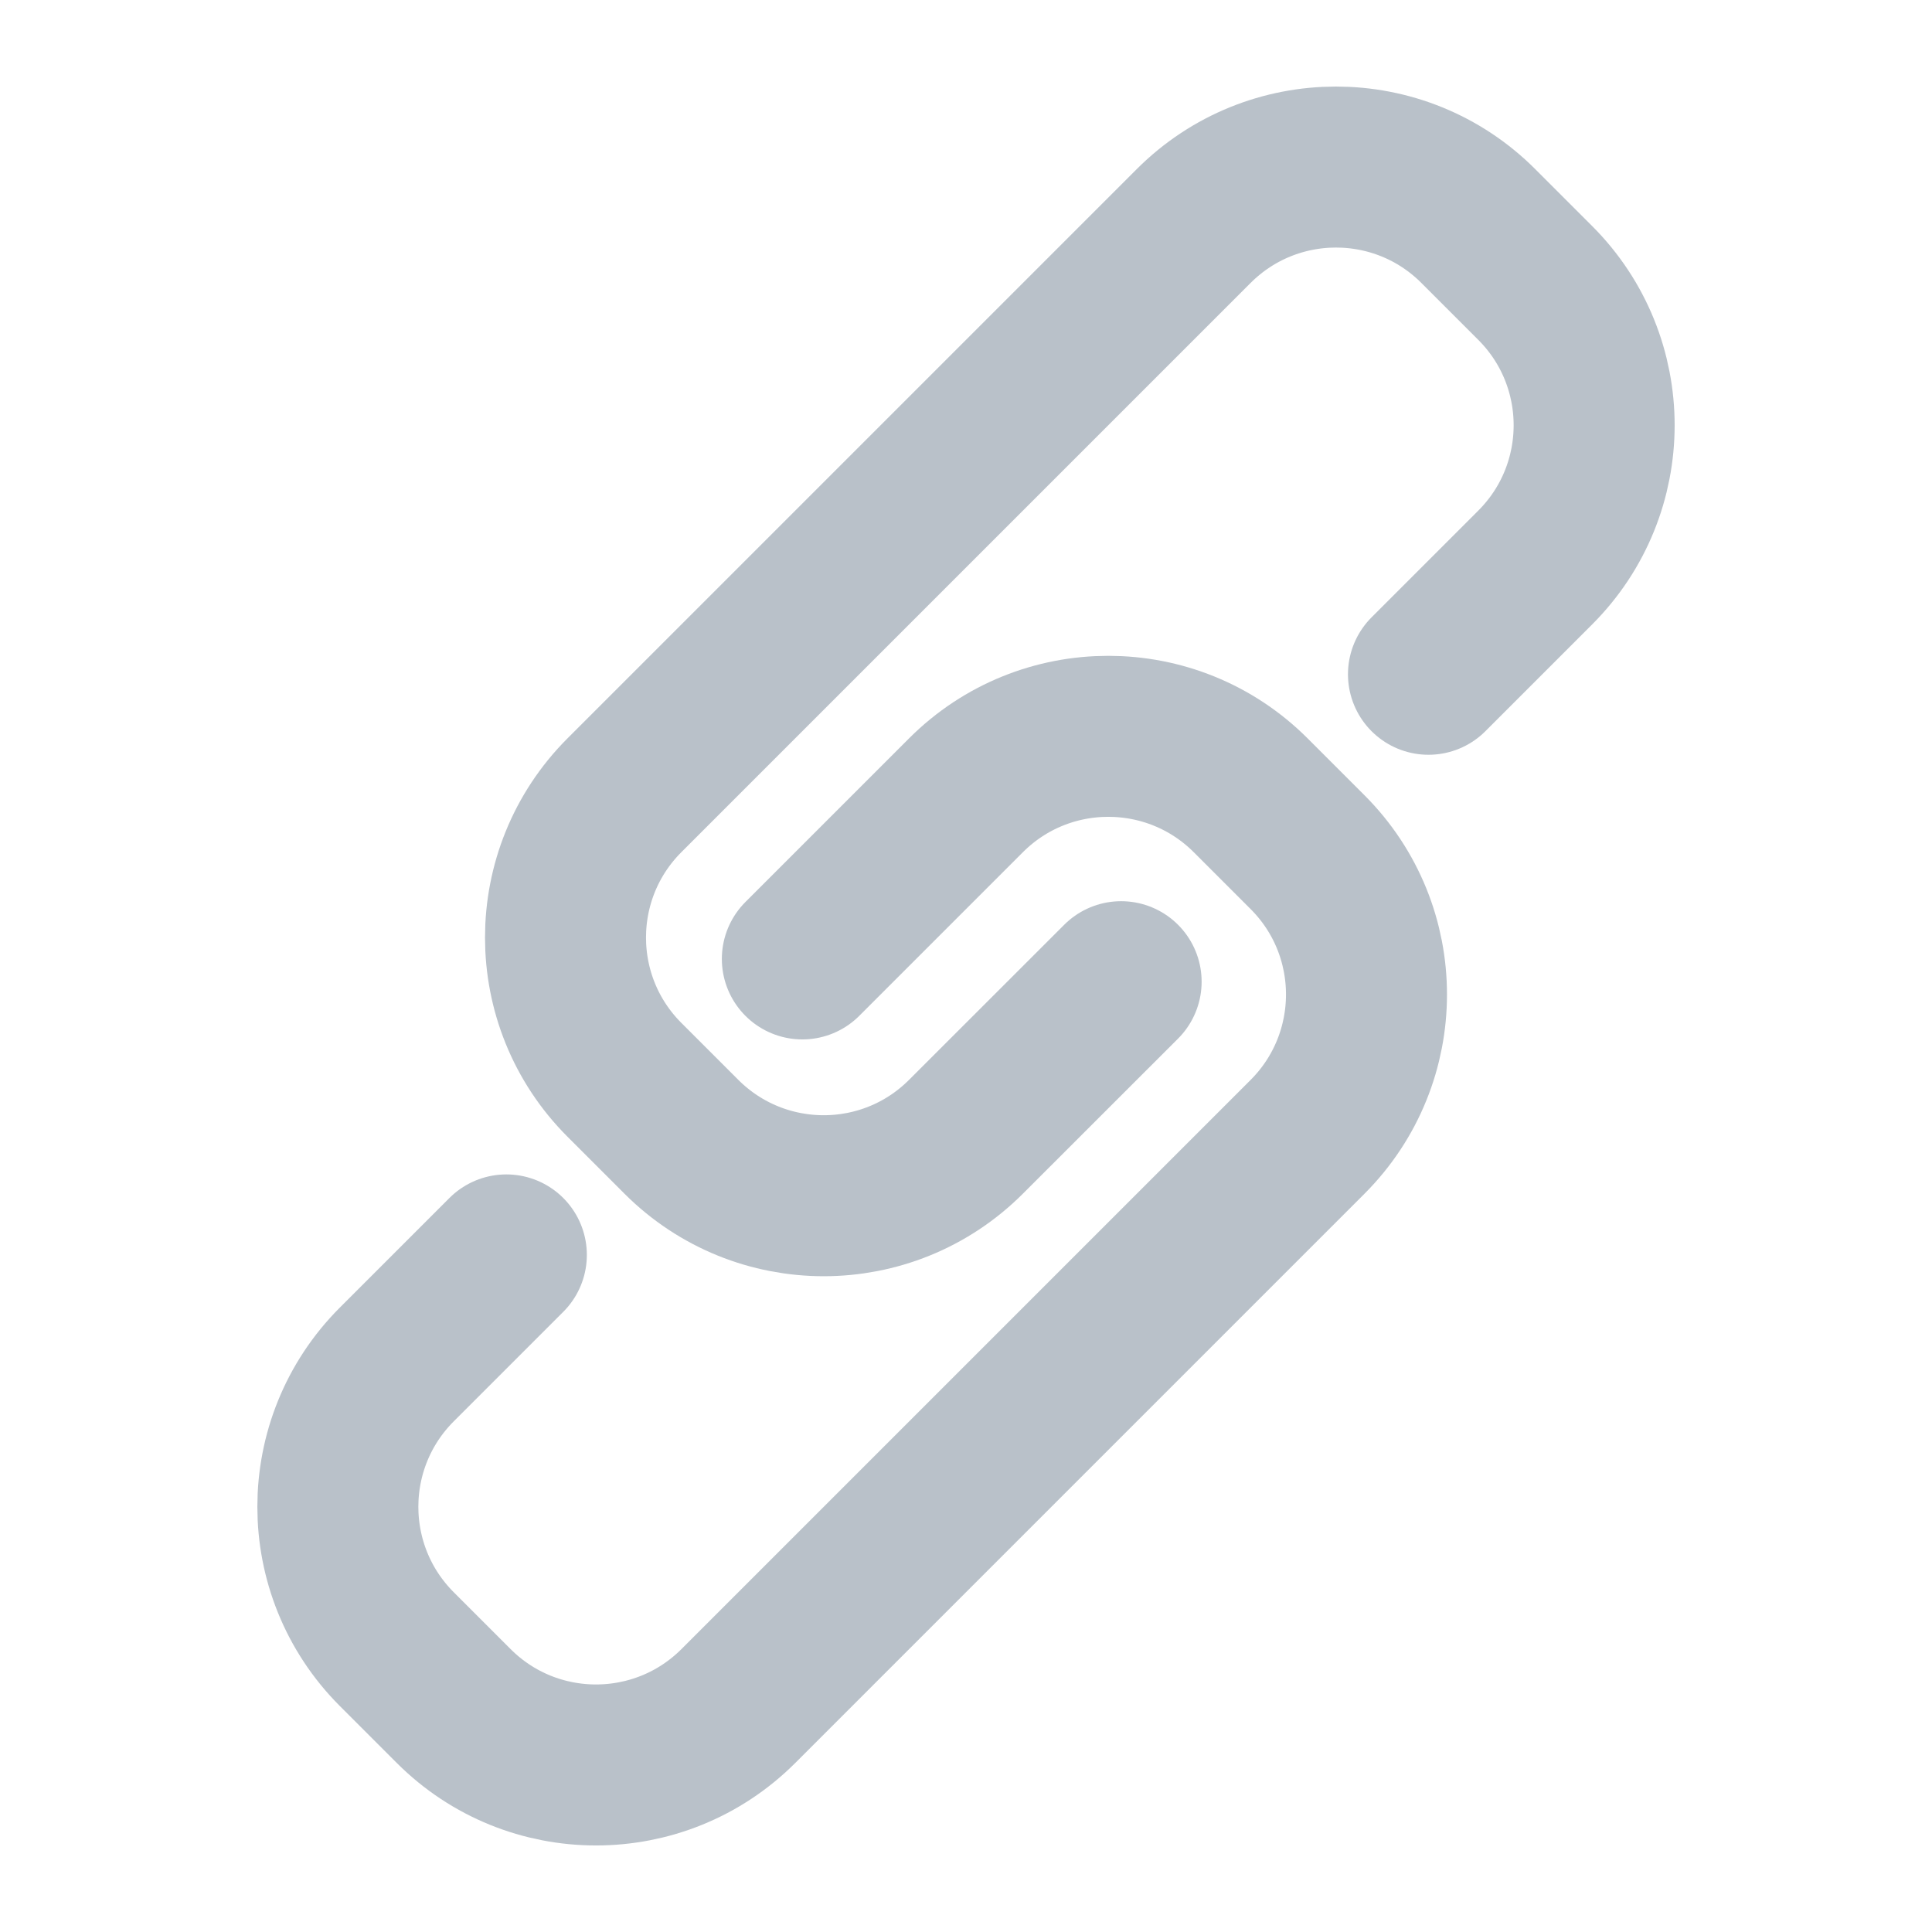 <svg width="24" height="24" viewBox="0 0 24 24" fill="none" xmlns="http://www.w3.org/2000/svg">
<path d="M13.927 12.195L12 14.121C11.024 15.098 9.441 15.098 8.464 14.121L7.757 13.414C6.781 12.438 6.781 10.855 7.757 9.879L14.828 2.808C15.805 1.831 17.388 1.831 18.364 2.808L19.071 3.515C20.047 4.491 20.047 6.074 19.071 7.05L17.745 8.376" stroke="#B9C1C9" stroke-width="2" stroke-linecap="round" stroke-linejoin="round"/>
<path d="M6.29 15.589L4.929 16.95C3.953 17.927 3.953 19.509 4.929 20.486L5.636 21.193C6.612 22.169 8.195 22.169 9.172 21.193L16.243 14.122C17.219 13.145 17.219 11.562 16.243 10.586L15.536 9.879C14.559 8.903 12.976 8.903 12 9.879L9.967 11.912" stroke="#B9C1C9" stroke-width="2" stroke-linecap="round" stroke-linejoin="round"/>
</svg>
